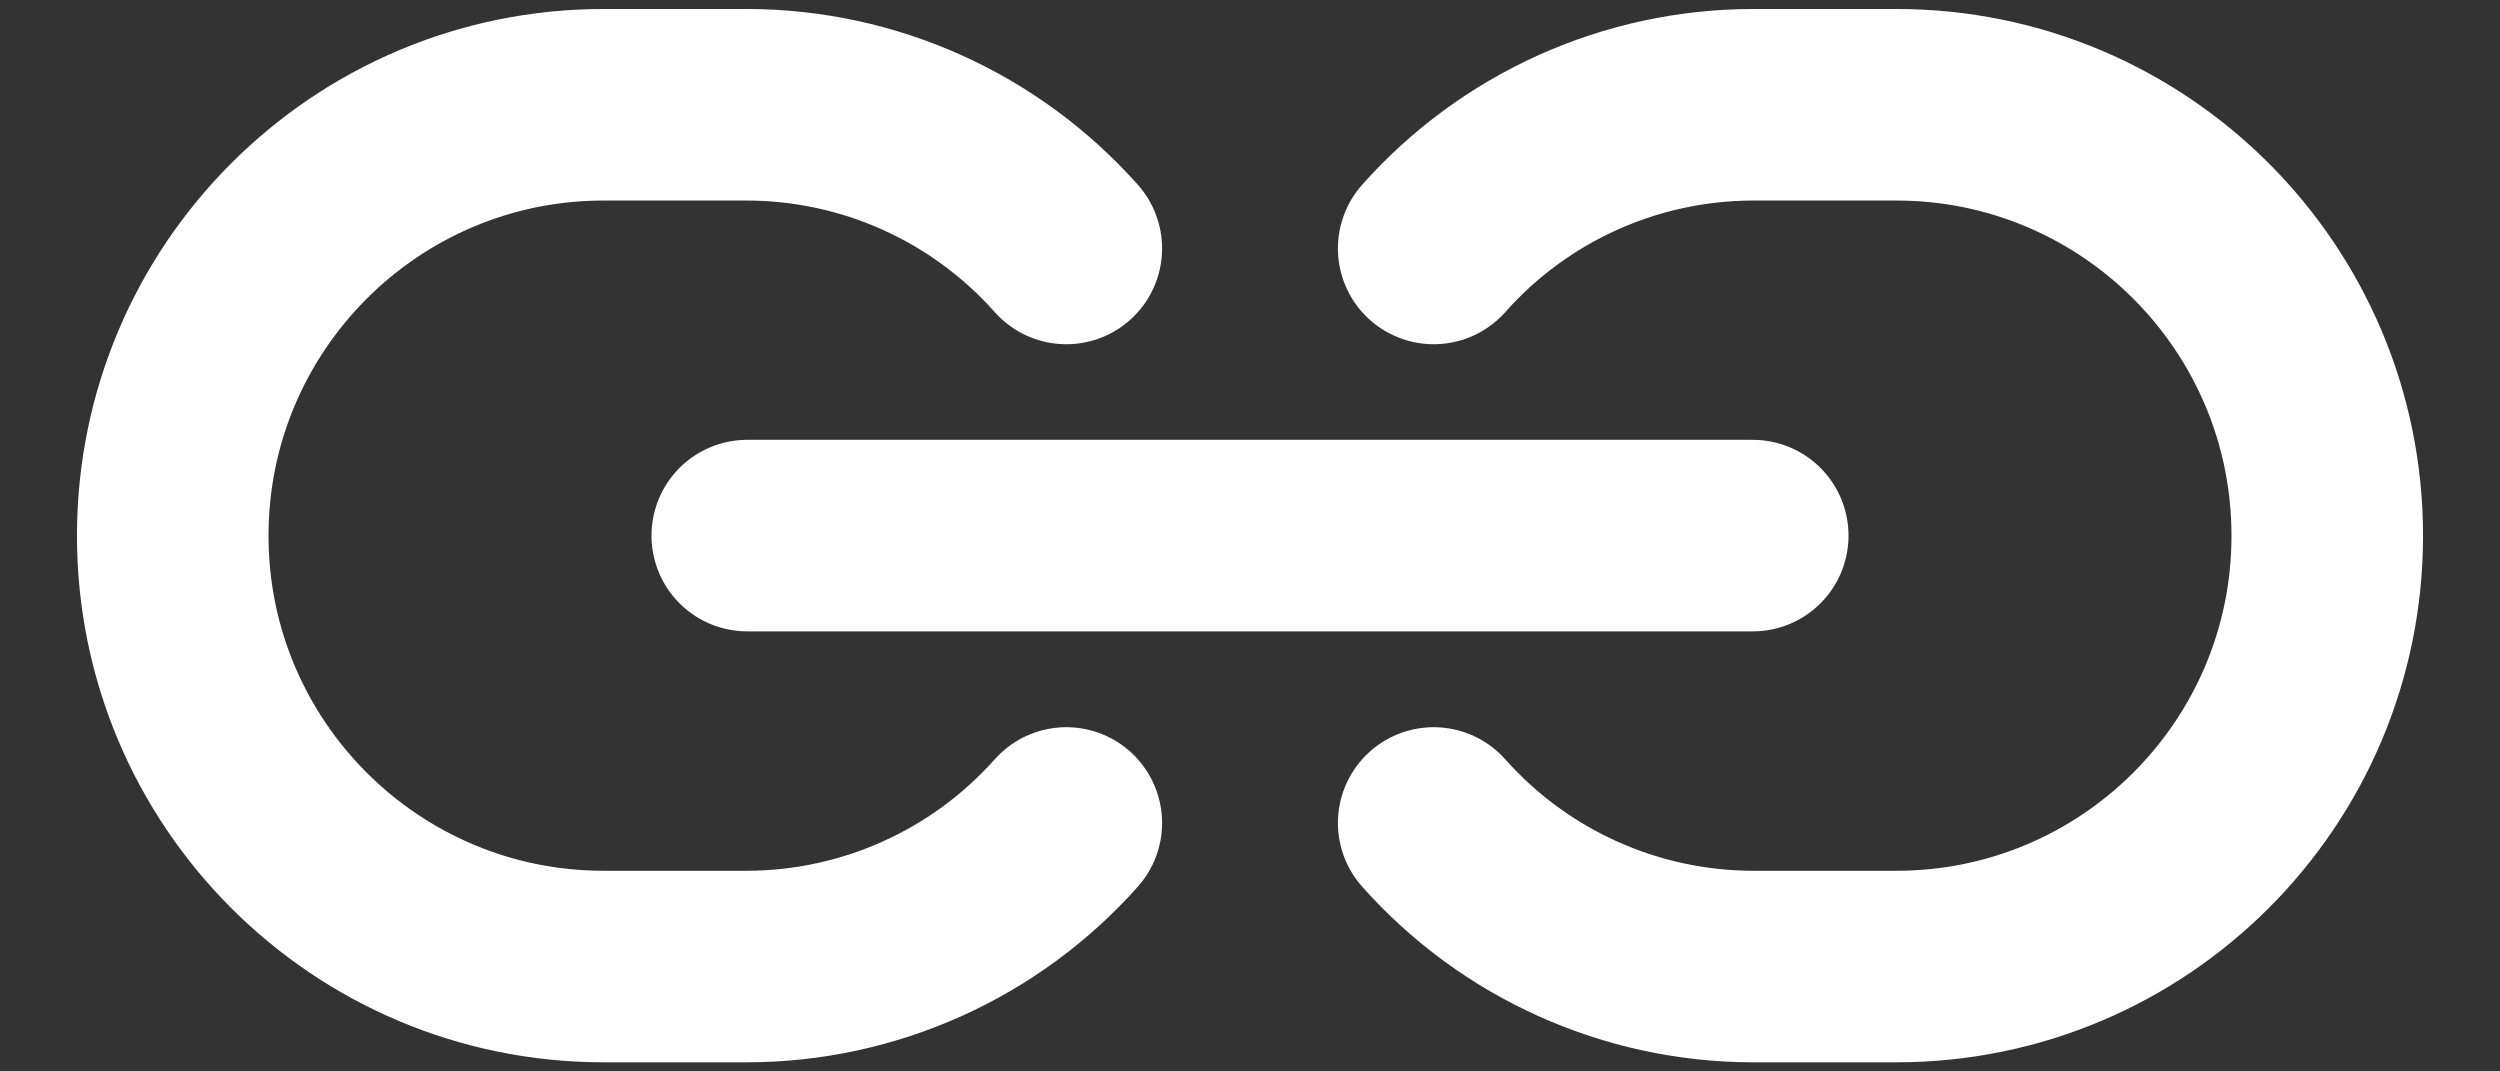 <?xml version="1.0" encoding="UTF-8"?>
<svg width="21px" height="9px" viewBox="0 0 21 9" version="1.1" xmlns="http://www.w3.org/2000/svg" xmlns:xlink="http://www.w3.org/1999/xlink">
    <rect x="0" y="0" width="21" height="9" fill="#333333" stroke="none"/>
    <title>Group</title>
    <g id="Page-1" stroke="none" stroke-width="1" fill="none" fill-rule="evenodd" stroke-linecap="round" stroke-linejoin="round">
        <g id="Article" transform="translate(-880, -1291)" stroke="#FFFFFF" stroke-width="1.609">
            <g id="hyperlink" transform="translate(881.451, 1291.88)">
                <path d="M7.506,1.207 C6.825,0.441 5.851,0.002 4.826,0 L3.62,0 C1.621,0 0,1.621 0,3.62 C0,5.619 1.621,7.239 3.62,7.239 L4.826,7.239 C5.85,7.237 6.825,6.798 7.506,6.033" id="Shape"></path>
                <path d="M10.592,1.207 C11.272,0.441 12.247,0.002 13.272,0 L14.478,0 C16.477,0 18.098,1.621 18.098,3.62 C18.098,5.619 16.477,7.239 14.478,7.239 L13.272,7.239 C12.247,7.237 11.272,6.798 10.592,6.033" id="Shape"></path>
                <line x1="4.826" y1="3.619" x2="13.272" y2="3.619" id="Shape"></line>
            </g>
        </g>
    </g>
</svg>